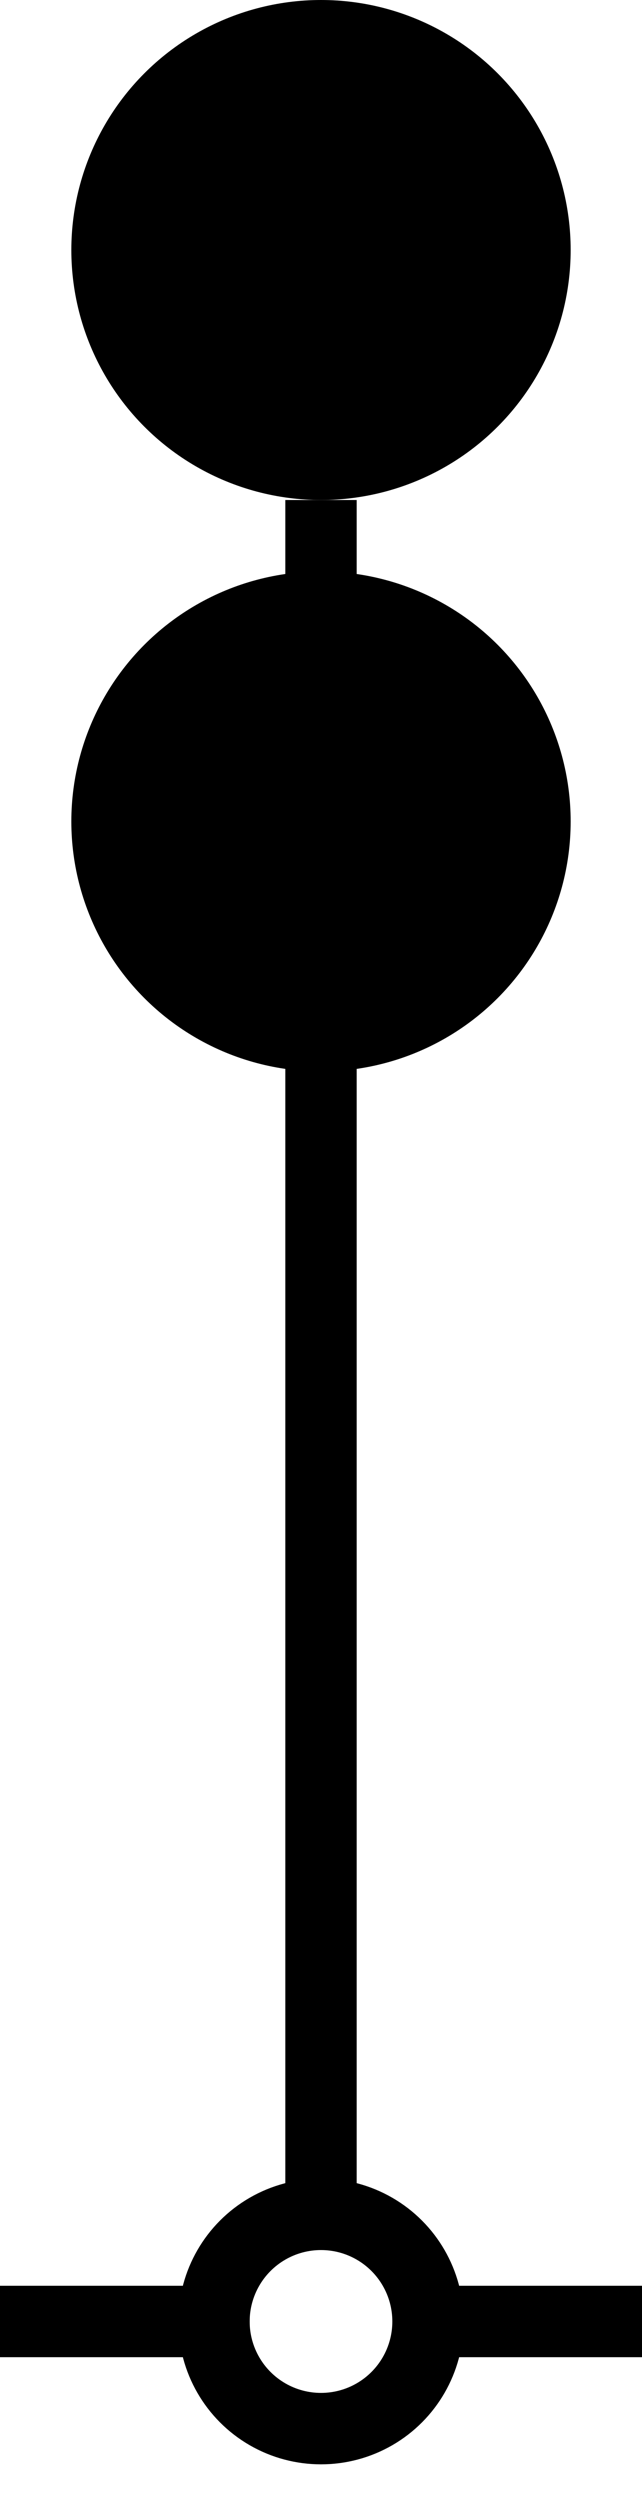 <?xml version="1.0" encoding="UTF-8"?>
<svg width="9px" height="35px" viewBox="0 0 9 35" version="1.1" xmlns="http://www.w3.org/2000/svg" xmlns:xlink="http://www.w3.org/1999/xlink">
    <!-- Generator: Sketch 54.1 (76490) - https://sketchapp.com -->
    <title>Group 25</title>
    <desc>Created with Sketch.</desc>
    <g id="Page-1" stroke="none" stroke-width="1" fill="none" fill-rule="evenodd">
        <g id="Group-25">
            <circle id="Oval" fill="#000000" cx="4.5" cy="3.5" r="3.5"></circle>
            <circle id="Oval" fill="#000000" cx="4.5" cy="11.5" r="3.5"></circle>
            <g id="Group-4" transform="translate(0, 7)" stroke="#000000">
                <path d="M0.5,25.5 L3,25.5" id="Line-8" stroke-linecap="square"></path>
                <path d="M6.5,25.5 L8.5,25.5" id="Line-8" stroke-linecap="square"></path>
                <circle id="Oval" cx="4.5" cy="25.5" r="1.5"></circle>
                <path d="M4.5,0.5 L4.5,23.5" id="Line-7" stroke-linecap="square"></path>
            </g>
        </g>
    </g>
</svg>